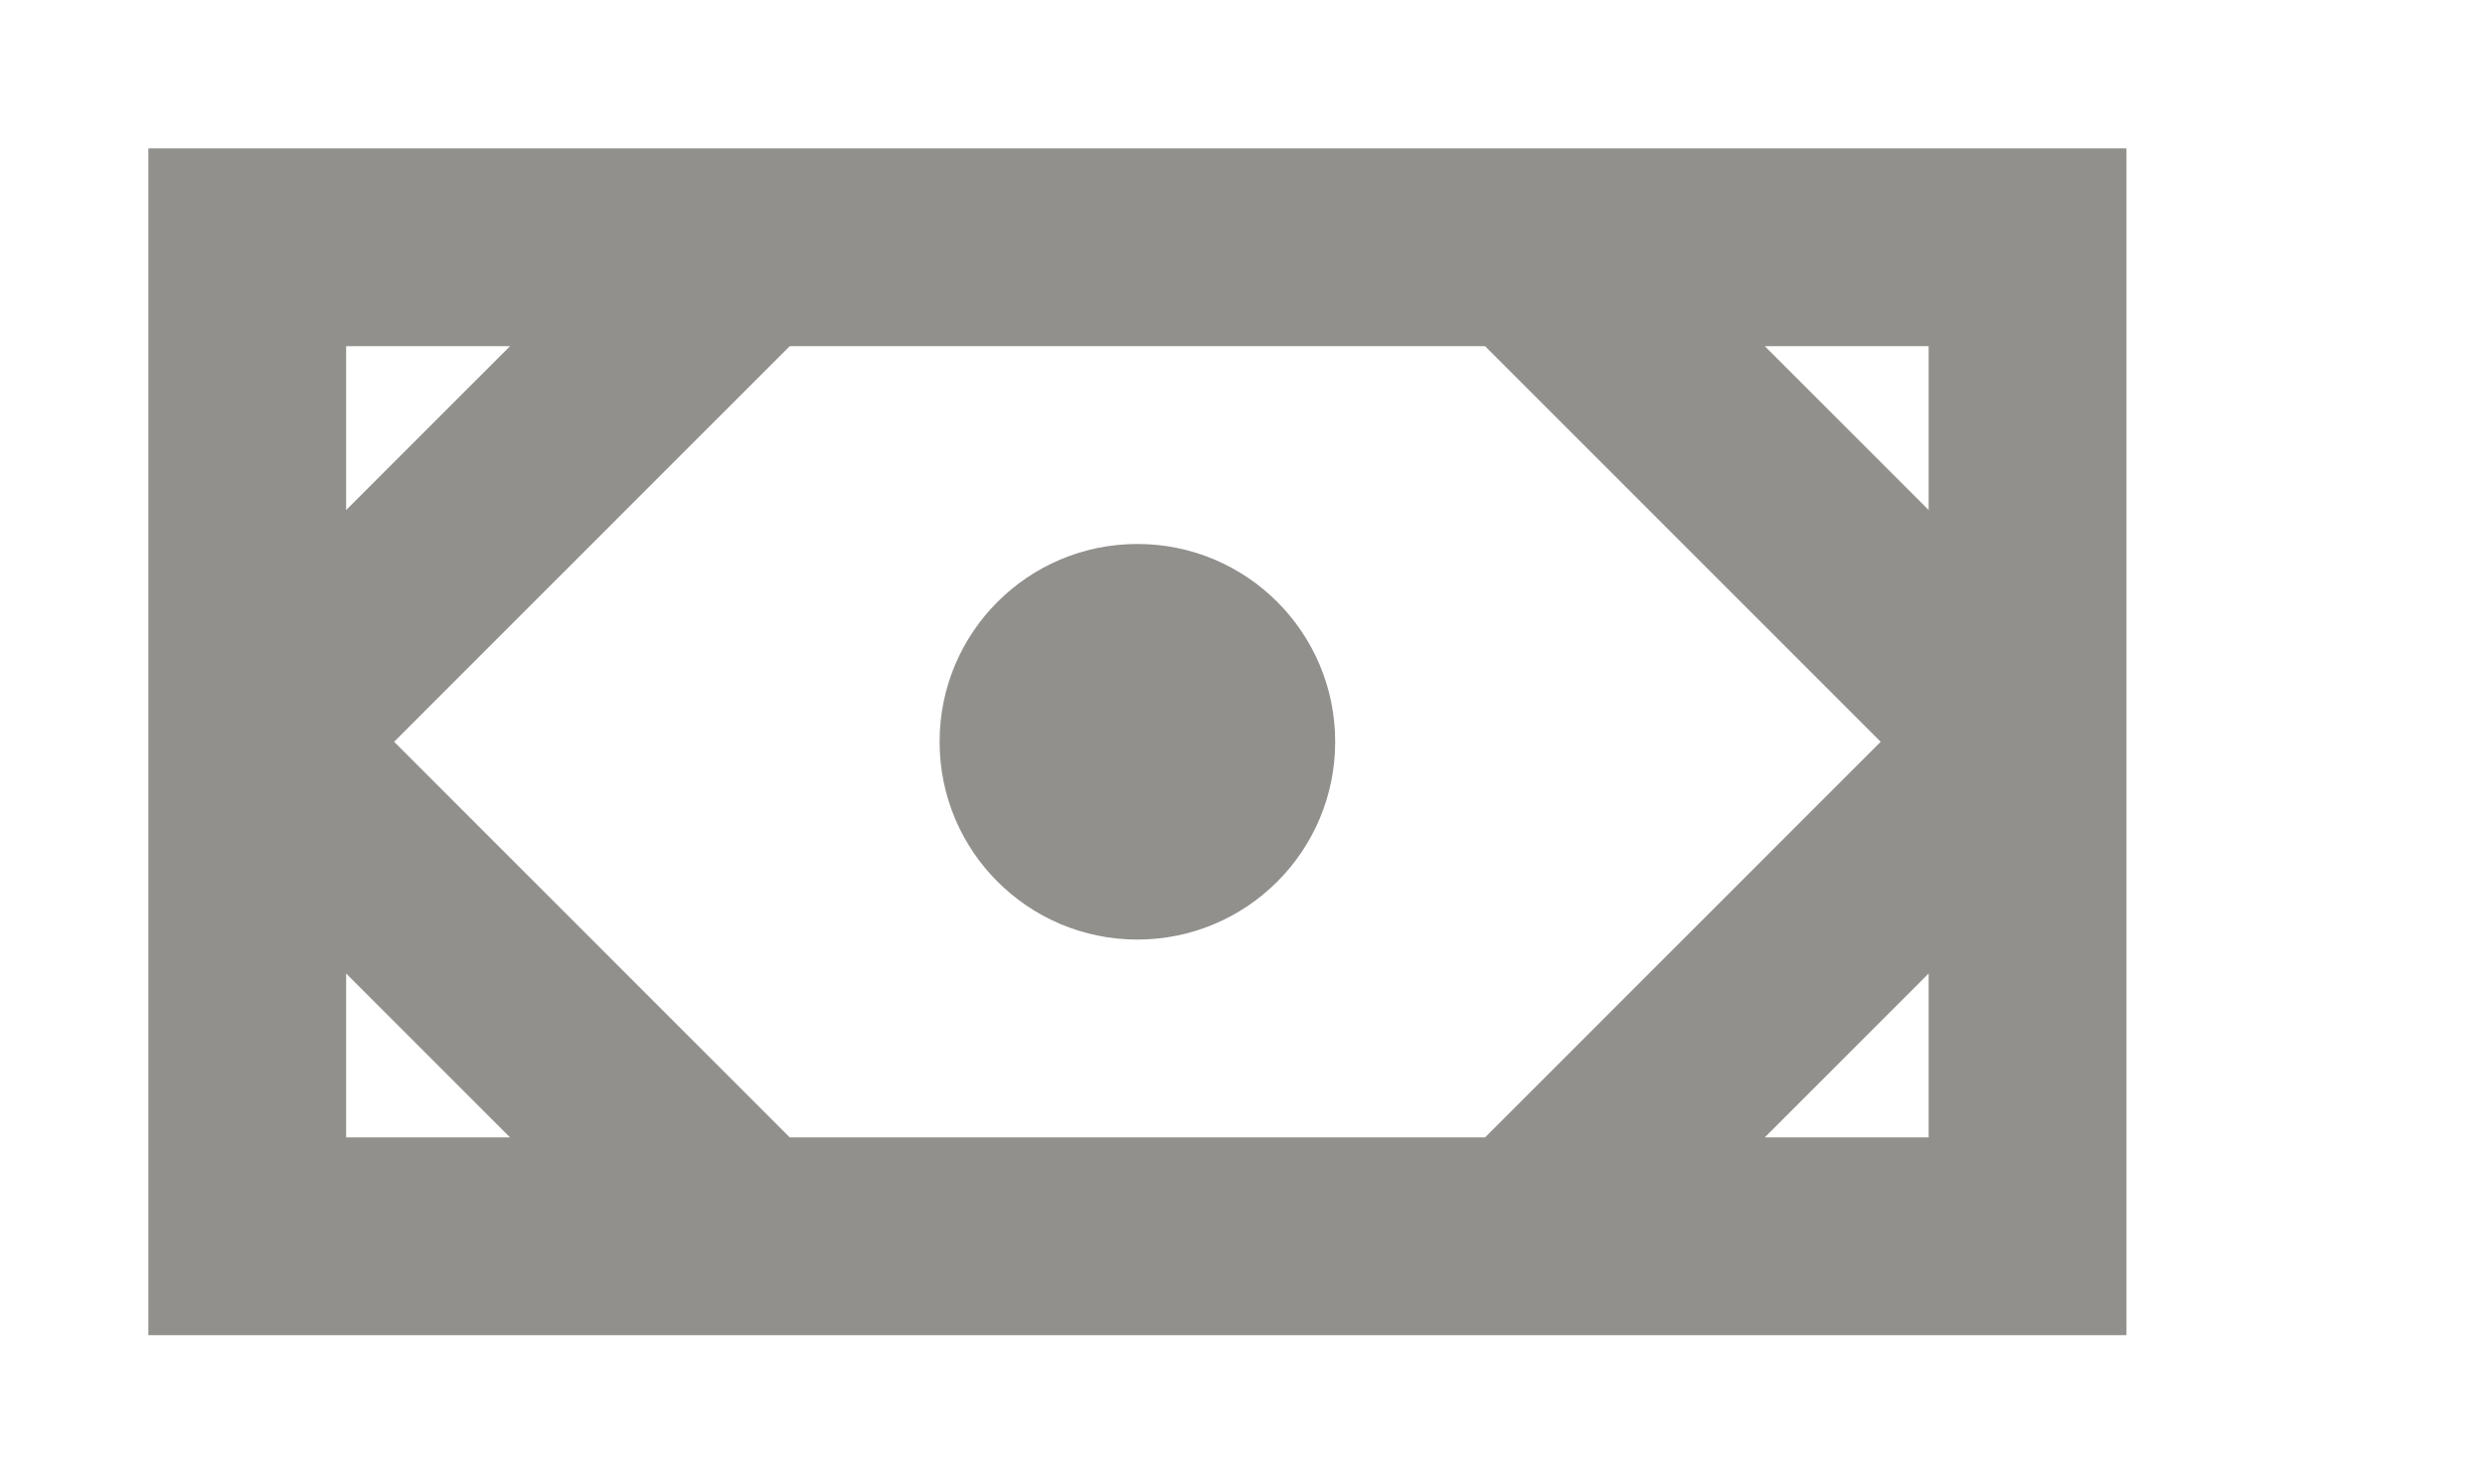 <!-- Generated by IcoMoon.io -->
<svg version="1.1" xmlns="http://www.w3.org/2000/svg" width="67" height="40" viewBox="0 0 67 40">
<title>mp-money-1</title>
<path fill="#91908d" d="M25.333 20c0-2.947 2.387-5.333 5.333-5.333s5.333 2.387 5.333 5.333c0 2.947-2.387 5.333-5.333 5.333s-5.333-2.387-5.333-5.333v0zM47.581 9.333h4.419v4.419l-4.419-4.419zM52 30.667h-4.419l4.419-4.419v4.419zM9.333 30.667v-4.419l4.419 4.419h-4.419zM9.333 9.333h4.419l-4.419 4.419v-4.419zM40.040 9.333l10.667 10.667-10.667 10.667h-18.747l-10.667-10.667 10.667-10.667h18.747zM4 36h53.333v-32h-53.333v32z"></path>
</svg>

